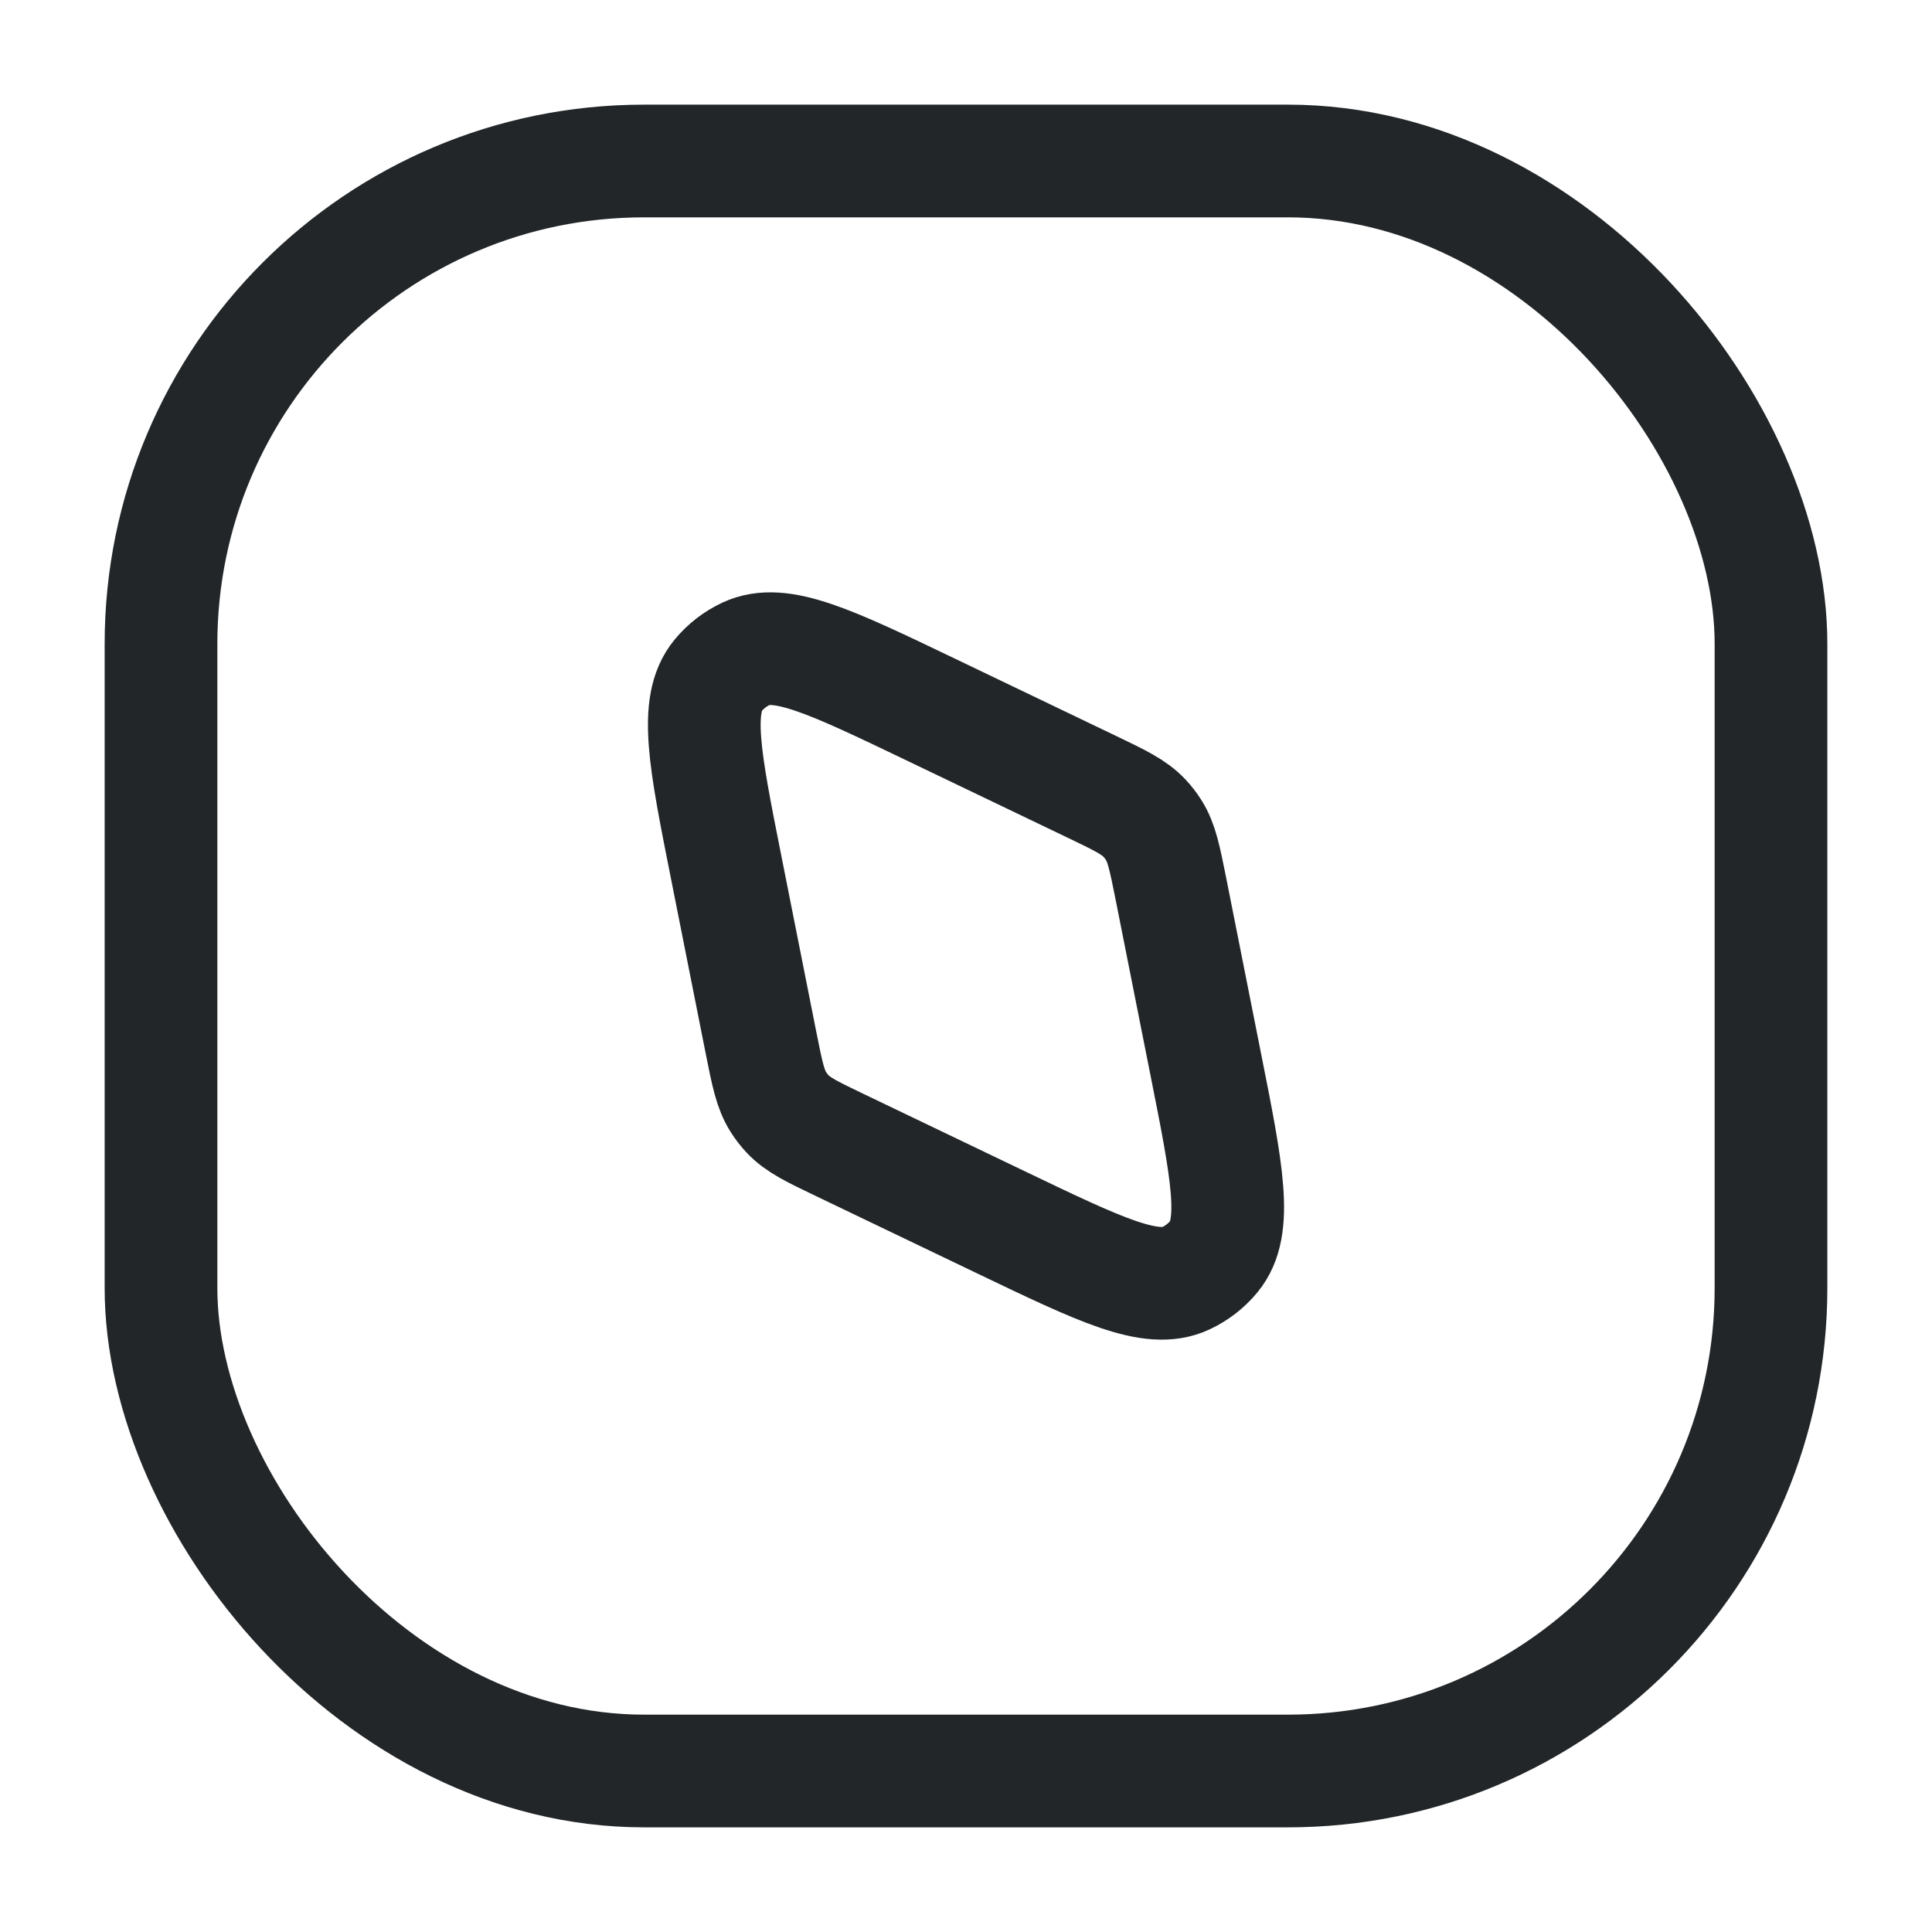 <svg width="24" height="24" viewBox="0 0 24 24" fill="none" xmlns="http://www.w3.org/2000/svg">
<rect x="2" y="2" width="20" height="20" rx="6" stroke="#222628" stroke-width="1.4"/>
<path d="M13.559 9.772L11.568 8.817C10.321 8.219 9.697 7.919 9.268 8.121C9.134 8.184 9.015 8.276 8.921 8.39C8.619 8.756 8.754 9.434 9.024 10.79L9.024 10.79L9.454 12.956C9.531 13.341 9.569 13.533 9.67 13.691C9.703 13.743 9.741 13.792 9.783 13.837C9.911 13.974 10.088 14.059 10.441 14.228L12.432 15.183C13.679 15.781 14.303 16.081 14.732 15.879C14.866 15.816 14.985 15.724 15.079 15.61C15.381 15.244 15.246 14.566 14.976 13.21L14.546 11.044C14.469 10.659 14.431 10.467 14.33 10.309C14.297 10.257 14.259 10.208 14.217 10.163C14.088 10.026 13.912 9.941 13.559 9.772Z" stroke="#222628" stroke-width="1.4" stroke-linecap="round" stroke-linejoin="round"/>
</svg>
